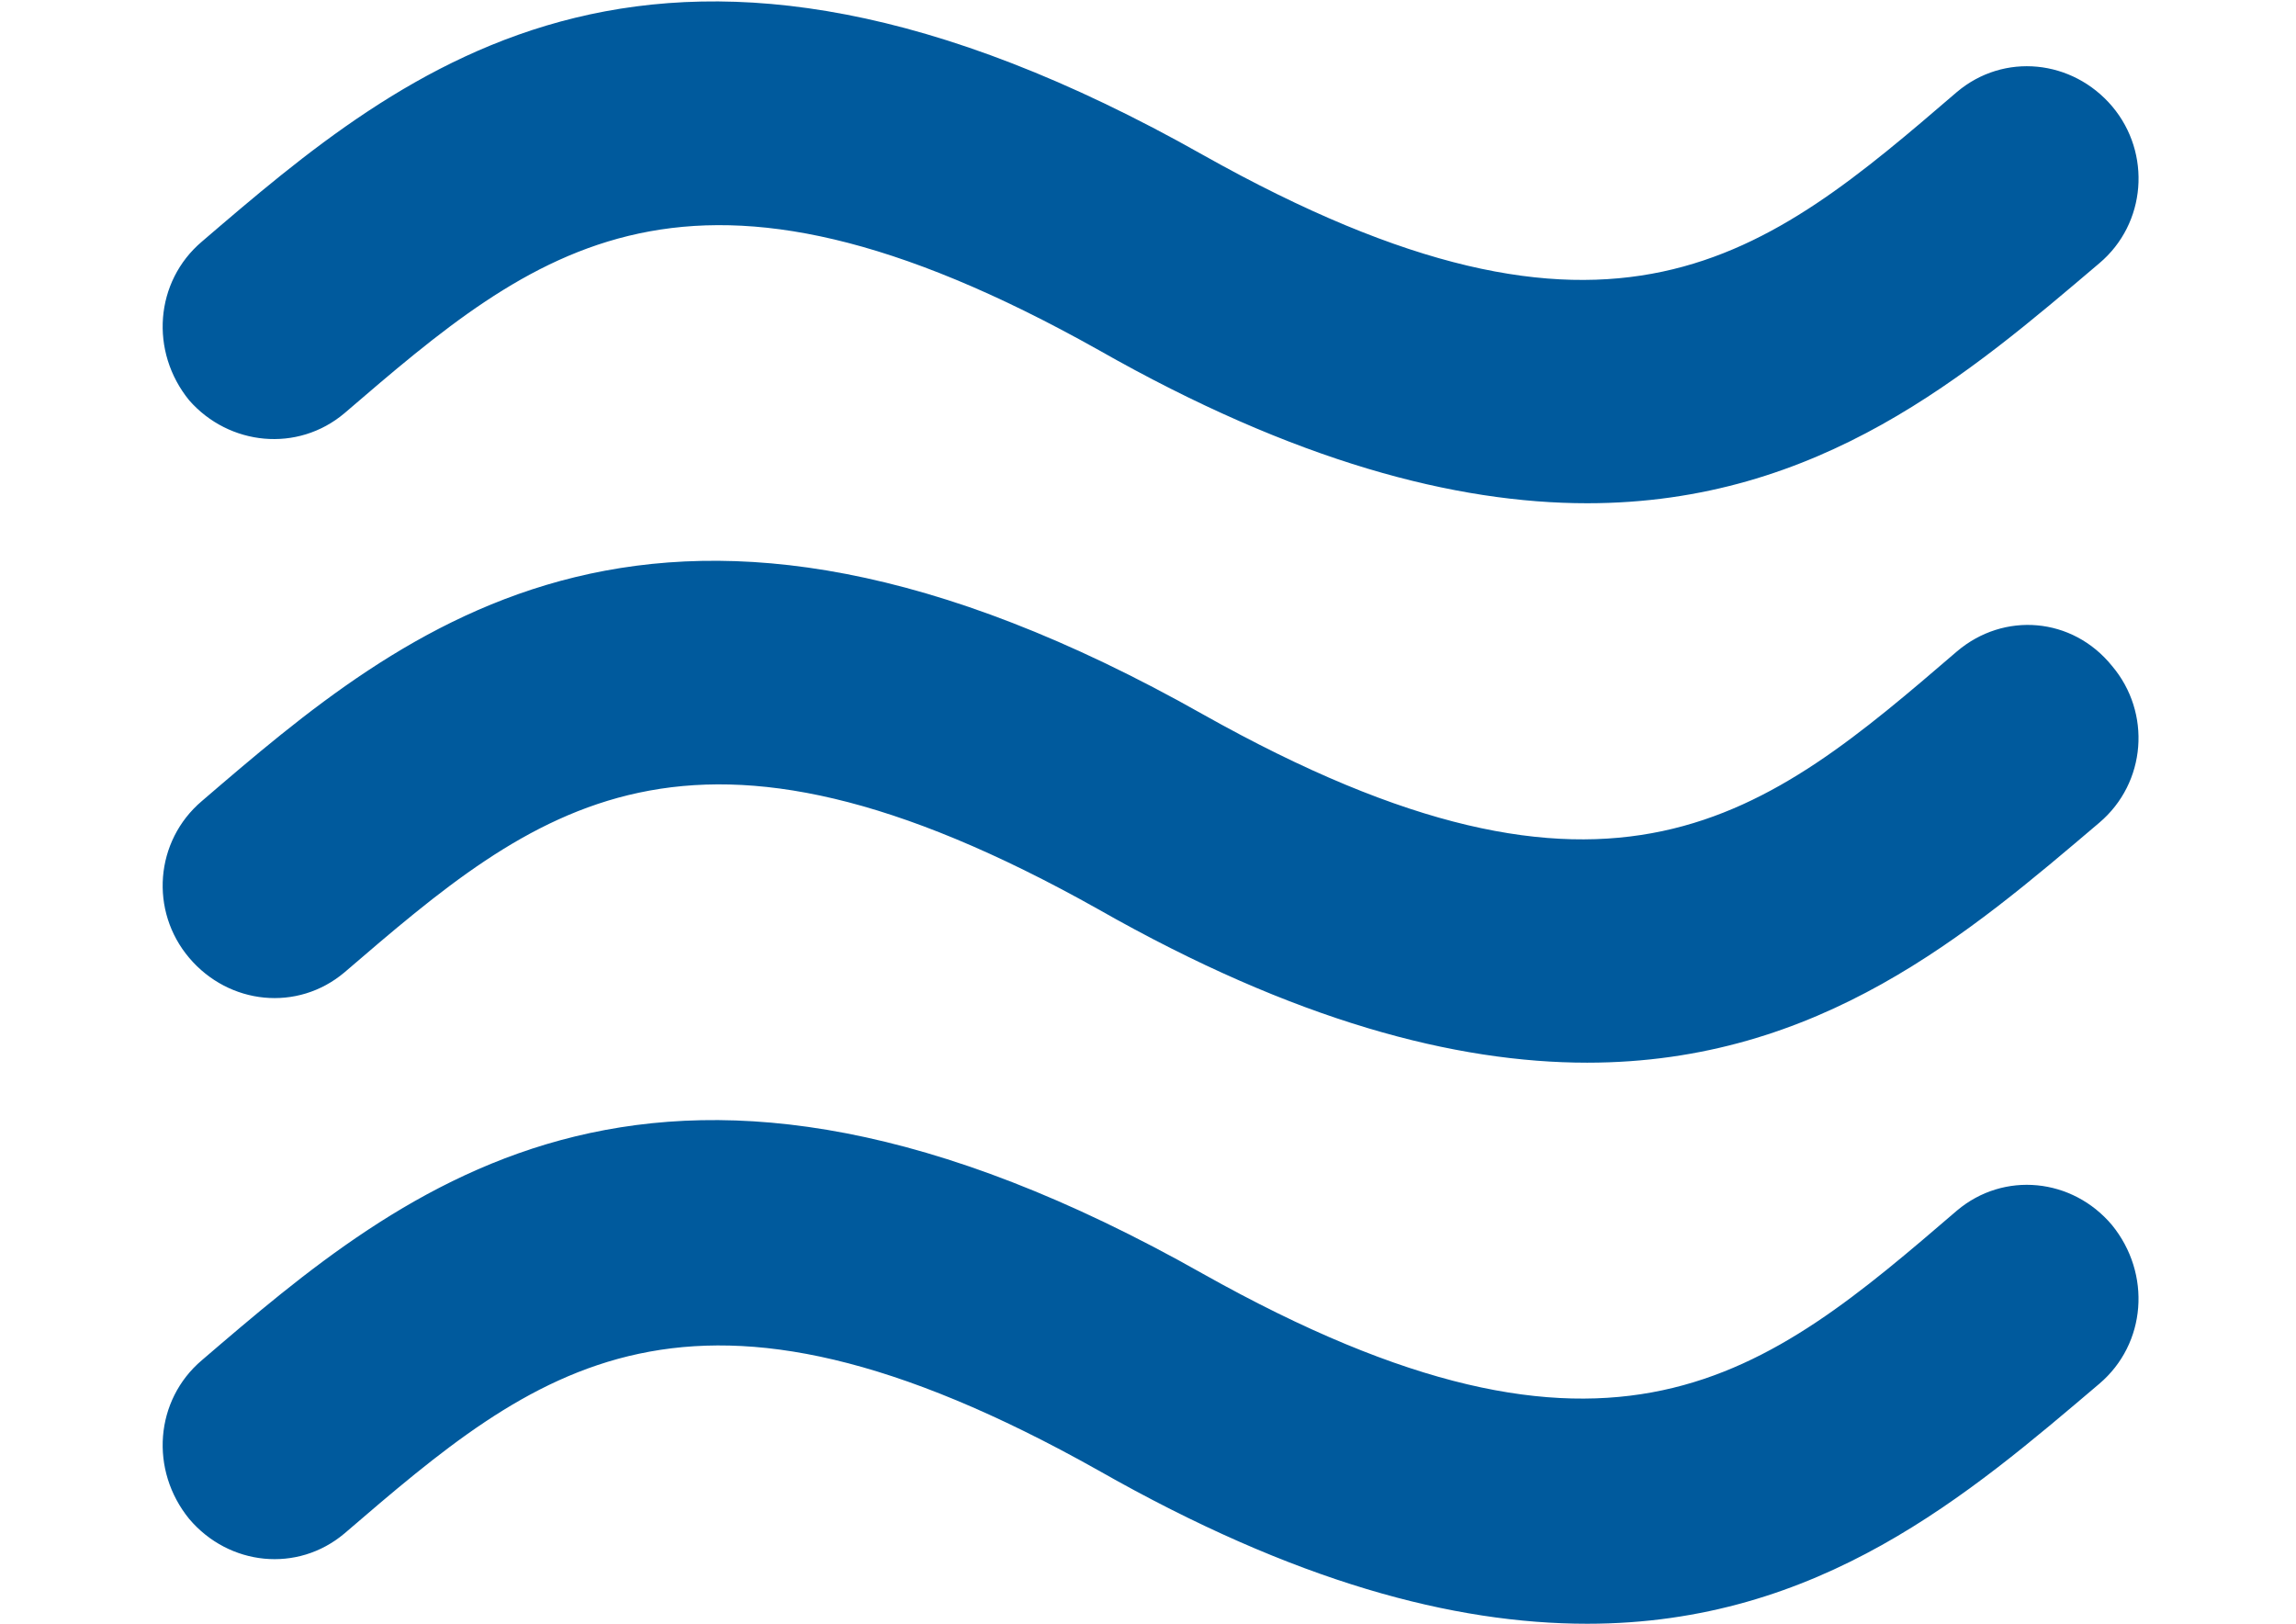 <?xml version="1.0" encoding="utf-8"?>
<!-- Generator: Adobe Illustrator 17.1.0, SVG Export Plug-In . SVG Version: 6.00 Build 0)  -->
<!DOCTYPE svg PUBLIC "-//W3C//DTD SVG 1.1//EN" "http://www.w3.org/Graphics/SVG/1.1/DTD/svg11.dtd">
<svg version="1.1" id="Layer_1" xmlns="http://www.w3.org/2000/svg" xmlns:xlink="http://www.w3.org/1999/xlink" x="0px" y="0px"
	 viewBox="0 0 841.9 595.3" enable-background="new 0 0 841.9 595.3" xml:space="preserve">
<path fill="#005A9D" d="M126.3,151.5C196.4,91.3,252,43.7,402.8,128.3c72.1,41,131,56.2,179.2,56.2c85.3,0,140.2-47.6,187.8-88
	C787,82,789,56.2,774.5,39c-14.6-17.2-39.7-19.8-56.9-5.3c-70.1,60.2-125.7,107.8-276.5,23.1C242-55.6,148.8,24.5,74,88.6
	c-17.2,14.6-19.2,40.3-4.6,58.2C84,163.4,109.1,166,126.3,151.5z M717.6,238.8c-70.1,60.2-125.7,107.8-276.5,23.1
	C242,149.5,148.8,229.5,74,293.7c-17.2,14.6-19.2,40.3-4.6,57.5c14.6,17.2,39.7,19.8,56.9,5.3c70.1-60.2,125.7-107.8,276.5-23.1
	c72.1,41,131,56.2,179.2,56.2c85.3,0,140.2-47.6,187.8-88c17.2-14.6,19.2-40.3,4.6-57.5C759.9,226.2,734.8,224.2,717.6,238.8z
	 M717.6,443.8C647.5,504,591.9,551.6,441.1,467C242,354.5,148.8,434.6,74,498.7c-17.2,14.6-19.2,40.3-4.6,58.2
	c14.6,17.2,39.7,19.8,56.9,5.3C196.4,502,252,454.4,402.8,539.1c72.1,41,130.3,56.2,179.2,56.2c85.3,0,140.2-47.6,187.8-88
	c17.2-14.6,19.2-40.3,4.6-58.2C759.9,431.9,734.8,429.3,717.6,443.8z"/>
</svg>
